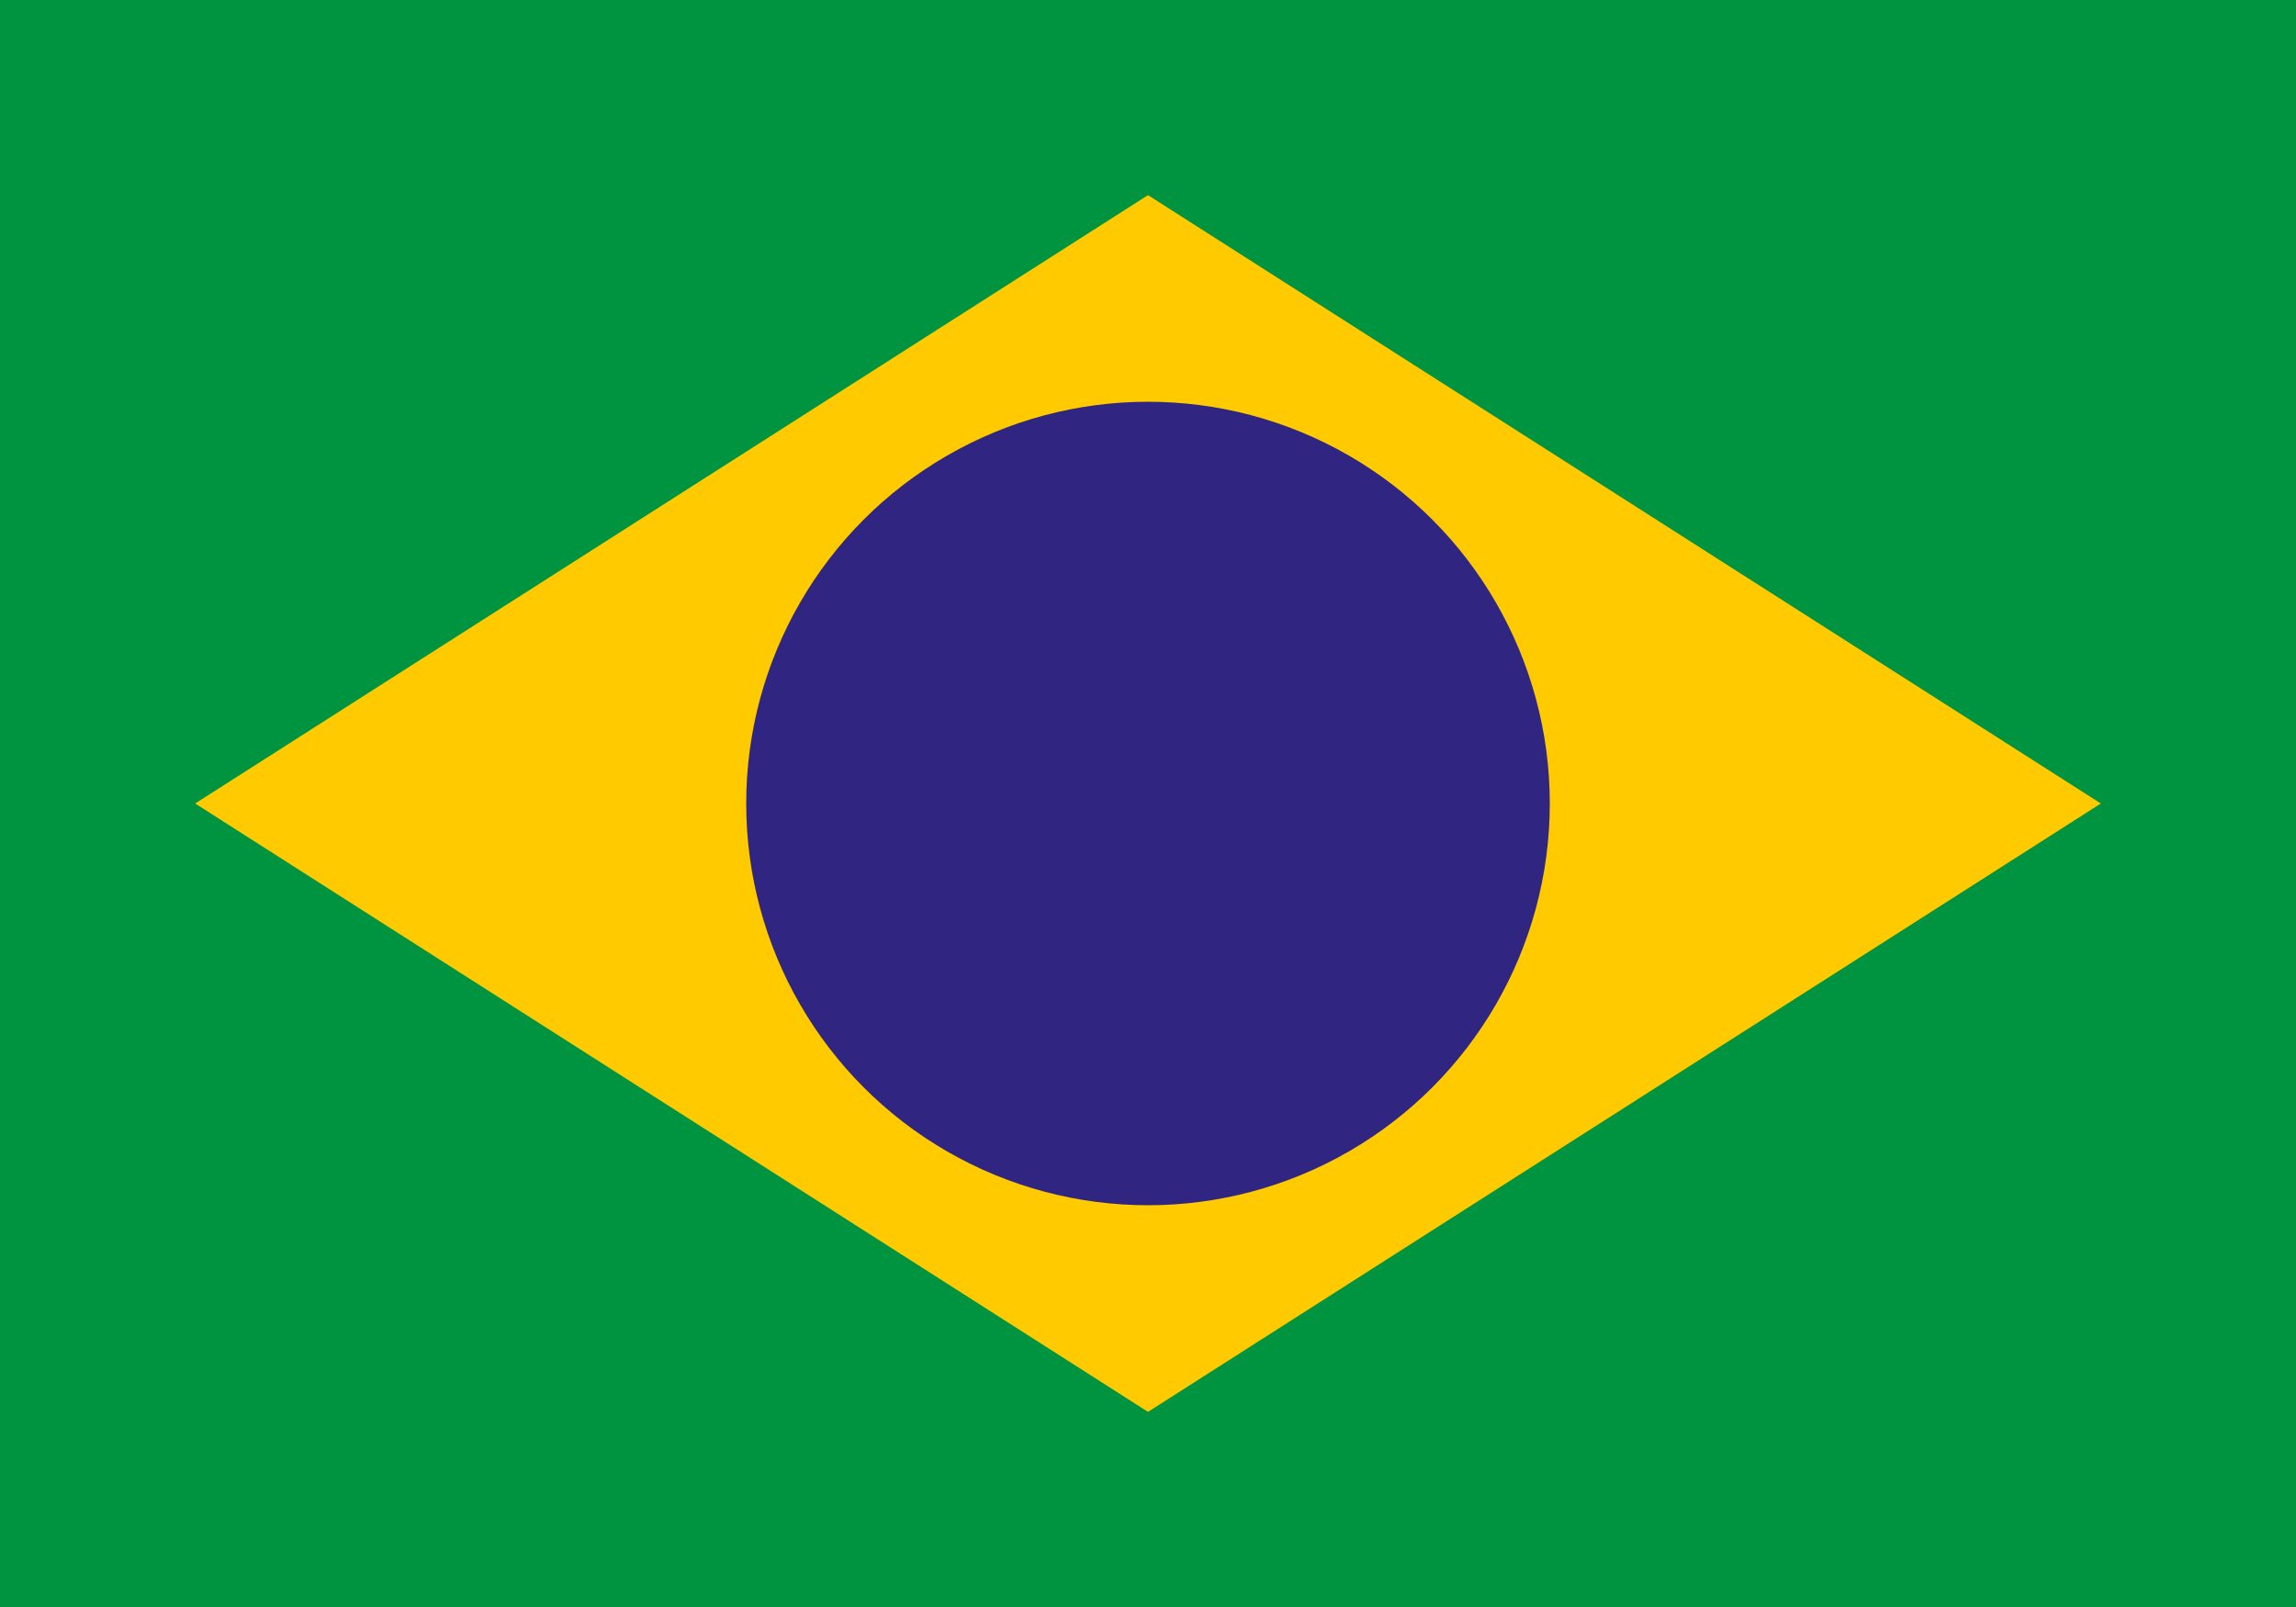 <svg width="1000" height="700" viewBox="-2100 -1470 4200 2940" xmlns="http://www.w3.org/2000/svg">
  <path d="m-2100-1470h4200v2940h-4200z" fill="#009440"/>
  <path d="M -1743,0 0,1113 1743,0 0,-1113 Z" fill="#ffcb00"/>
  <circle r="735" fill="#302681"/>
</svg>